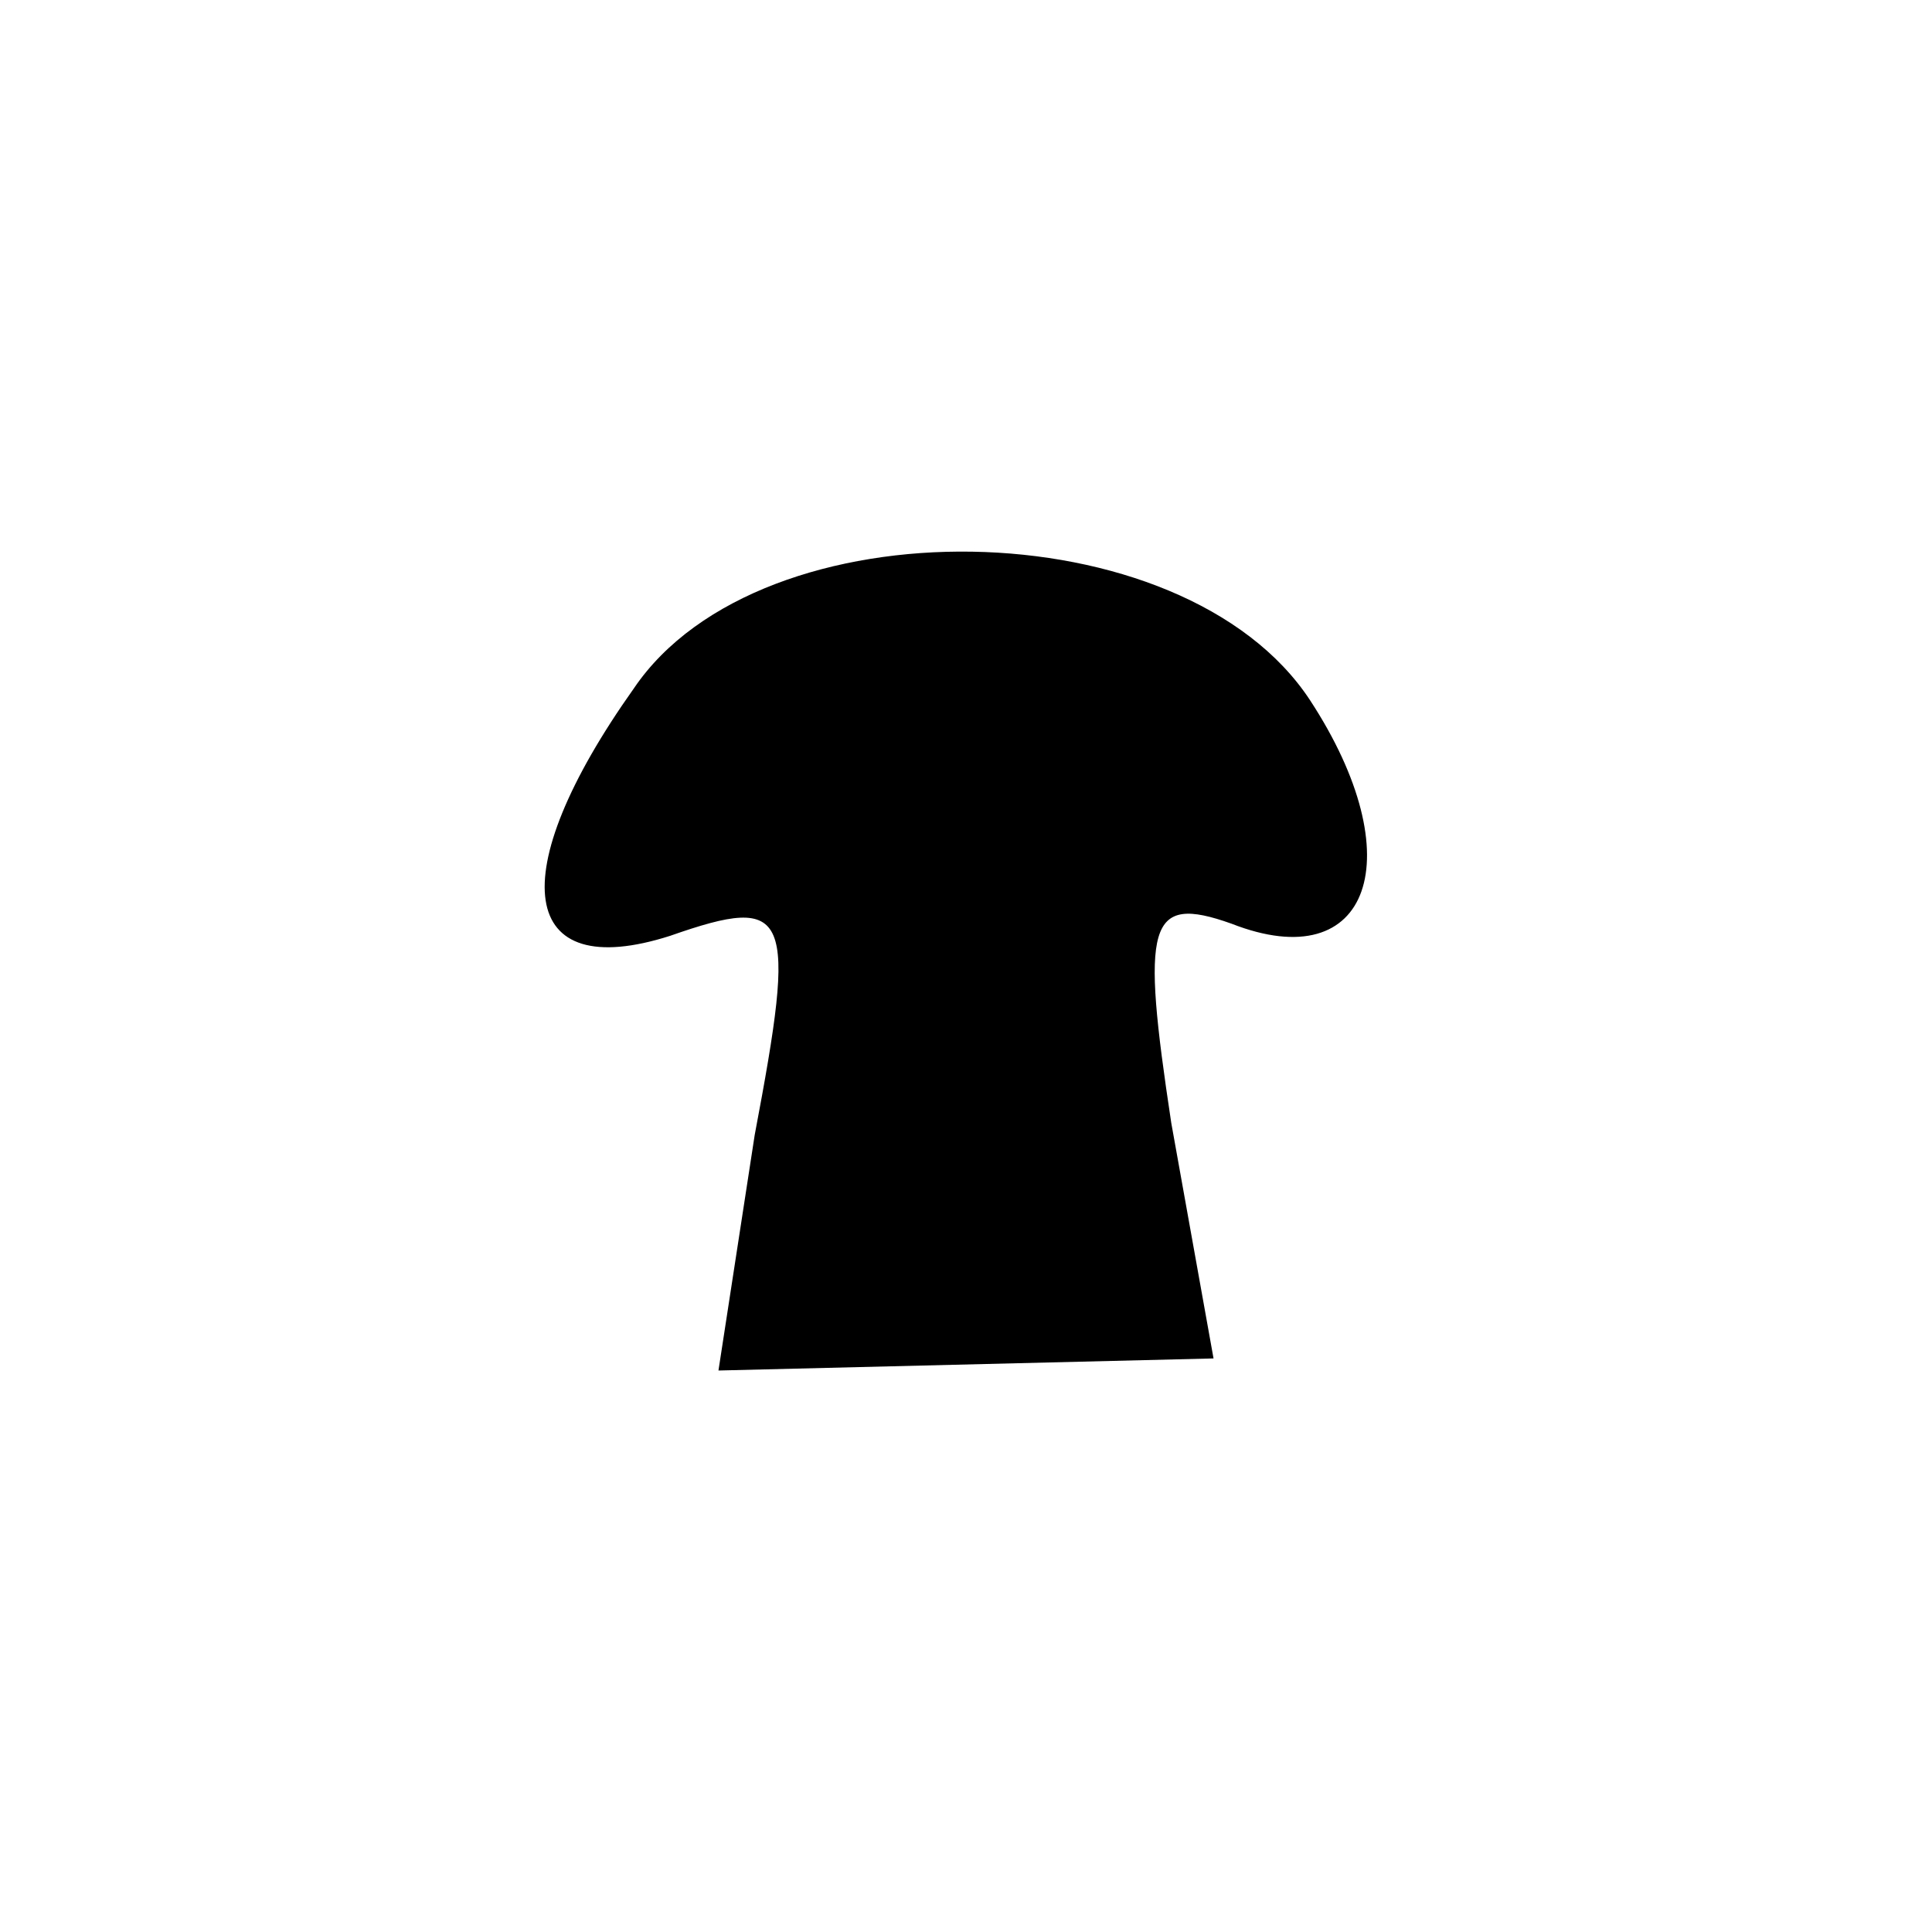 <?xml version="1.0" standalone="no"?>
<!DOCTYPE svg PUBLIC "-//W3C//DTD SVG 20010904//EN"
 "http://www.w3.org/TR/2001/REC-SVG-20010904/DTD/svg10.dtd">
<svg version="1.0" xmlns="http://www.w3.org/2000/svg"
 width="32pt" height="32pt" viewBox="0 0 32 32"
 preserveAspectRatio="xMidYMid meet">
<g transform="translate(0,32) scale(0.1,-0.1)"
fill="#000000" stroke="none">
<path fill="#000000" stroke="none" d="M105 206 c-22 -31 -19 -49 6 -41 20 7
21 4 14 -33 l-6 -39 41 1 41 1 -7 39 c-5 33 -4 38 10 33 23 -9 30 11 13 37
-21 32 -91 33 -112 2z"/>
</g>
</svg>
